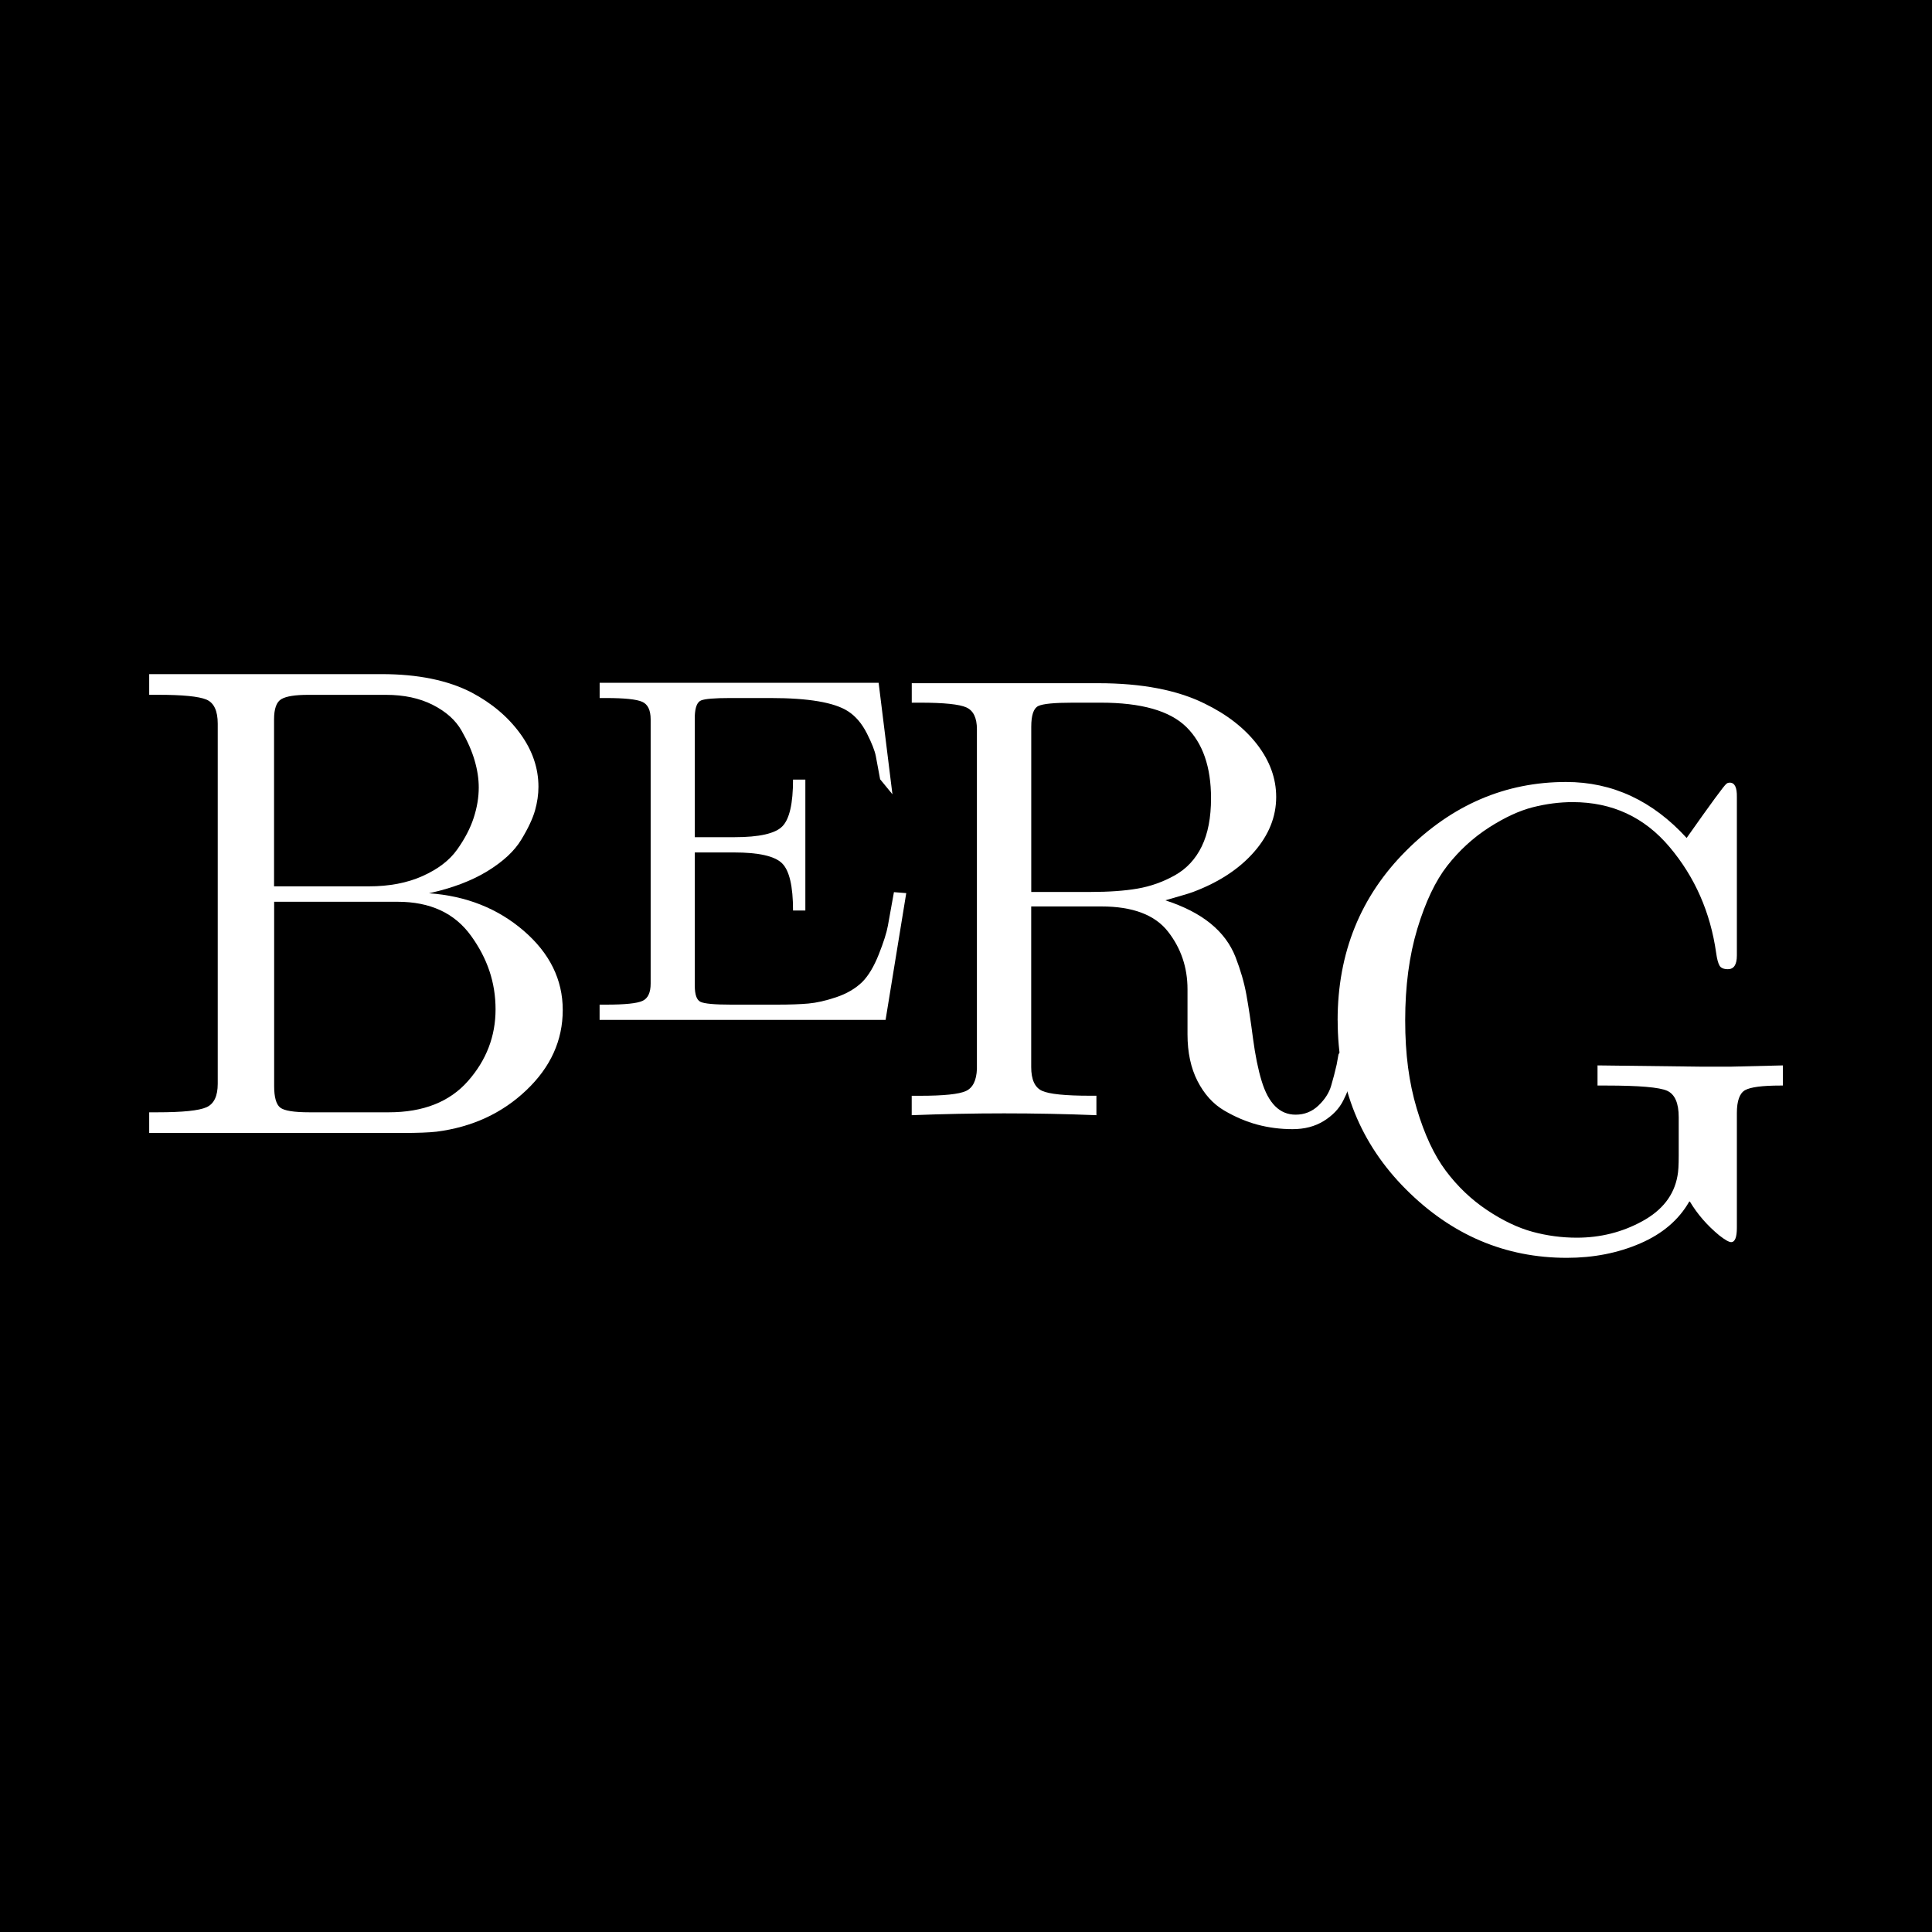 <?xml version="1.0" encoding="UTF-8"?>
<svg id="Layer_2" data-name="Layer 2" xmlns="http://www.w3.org/2000/svg" viewBox="0 0 400 400">
  <defs>
    <style>
      .cls-1 {
        fill: #fff;
      }
    </style>
  </defs>
  <rect width="400" height="400"/>
  <path class="cls-1" d="m30.89,234.57v-4.28h1.68c5.25,0,8.64-.35,10.19-1.05,1.55-.7,2.32-2.32,2.32-4.86v-74.55c0-2.67-.79-4.34-2.35-4.99-1.57-.66-4.91-.99-10.02-.99h-1.82v-4.28h48.13c7.5,0,13.7,1.27,18.61,3.8,4.2,2.22,7.55,5.05,10.07,8.51,2.52,3.46,3.78,7.13,3.78,11.02,0,1.59-.24,3.22-.71,4.9-.48,1.68-1.42,3.7-2.85,6.05-1.42,2.36-3.77,4.53-7.03,6.53-3.26,1.99-7.28,3.51-12.07,4.56,7.69.54,14.23,3.14,19.61,7.77,5.38,4.64,8.08,10.11,8.08,16.4s-2.51,11.83-7.53,16.6c-5.02,4.78-11.22,7.64-18.59,8.59-1.58.18-3.96.27-7.12.27H30.89Zm25.87-51.06h19.59c4.25,0,7.97-.71,11.15-2.14,3.19-1.43,5.57-3.25,7.15-5.48,1.58-2.22,2.72-4.41,3.42-6.56.7-2.15,1.05-4.25,1.05-6.29,0-1.77-.28-3.63-.85-5.58-.56-1.95-1.47-4.01-2.71-6.19-1.24-2.18-3.23-3.95-5.97-5.34-2.73-1.38-5.95-2.07-9.66-2.07h-16.14c-2.67,0-4.51.29-5.53.88-1.02.59-1.52,1.99-1.52,4.22v34.55Zm0,41.35c0,2.31.42,3.79,1.25,4.45.84.66,2.86.98,6.07.98h16.41c7.14,0,12.61-2.16,16.41-6.48,3.8-4.32,5.7-9.27,5.7-14.84s-1.7-10.56-5.09-15.24c-3.39-4.69-8.45-7.03-15.19-7.03h-25.56v38.16Z"/>
  <path class="cls-1" d="m124.14,211.16v-3.16h1.35c3.91,0,6.42-.26,7.54-.78,1.12-.52,1.68-1.71,1.68-3.58v-54.71c0-1.9-.58-3.11-1.75-3.63-1.17-.52-3.66-.78-7.46-.78h-1.35v-3.16h57.76l2.86,23.09-2.55-3.11c-.39-2.09-.69-3.69-.89-4.79-.21-1.1-.82-2.67-1.85-4.71-1.03-2.03-2.33-3.57-3.92-4.59-2.83-1.82-8.16-2.73-15.98-2.73h-8.5c-3.17,0-5.15.17-5.94.5-.79.33-1.22,1.4-1.29,3.21v25.1h8.22c5.14,0,8.45-.75,9.92-2.26,1.47-1.51,2.2-4.73,2.2-9.66h2.55v27.1h-2.55c0-5.03-.76-8.29-2.28-9.78-1.52-1.49-4.83-2.24-9.94-2.24h-8.12v27.6c0,1.84.39,2.95,1.18,3.33s2.89.58,6.33.58h9.51c2.67,0,4.84-.08,6.51-.23s3.58-.58,5.73-1.3,3.95-1.76,5.38-3.13c1.3-1.3,2.45-3.22,3.45-5.74s1.63-4.51,1.89-5.95.68-3.76,1.25-6.94l2.55.2-4.28,26.25h-59.19Z"/>
  <path class="cls-1" d="m188.76,230.9v-4.03h1.73c4.9,0,8.07-.33,9.5-.99,1.43-.66,2.18-2.19,2.27-4.57v-70.33c0-2.35-.73-3.85-2.17-4.51-1.45-.66-4.65-.99-9.59-.99h-1.73v-4.03h38.62c8.99,0,16.33,1.41,22,4.21,4.65,2.26,8.28,5.09,10.9,8.49,2.62,3.41,3.93,7.02,3.93,10.86,0,4.1-1.53,7.9-4.6,11.4-3.07,3.5-7.27,6.25-12.6,8.26-.68.26-2.6.83-5.76,1.73,3.84,1.24,6.96,2.84,9.37,4.8,2.41,1.96,4.13,4.28,5.18,6.97,1.04,2.69,1.79,5.28,2.24,7.77.45,2.49.91,5.51,1.37,9.05.47,3.54,1.07,6.48,1.79,8.82,1.41,4.65,3.75,6.97,7.03,6.97,1.83,0,3.41-.63,4.73-1.89,1.32-1.26,2.19-2.61,2.62-4.06.43-1.45.81-2.92,1.15-4.41l.38-2.11c.28-.6.81-.9,1.6-.9,1.11,0,1.67.68,1.67,2.05,0,1.15-.17,2.43-.52,3.84-.35,1.41-.95,2.94-1.79,4.6s-2.19,3.06-4.01,4.19c-1.83,1.13-3.98,1.69-6.46,1.69s-4.93-.31-7.26-.93c-2.32-.62-4.63-1.6-6.91-2.94-2.28-1.34-4.11-3.37-5.5-6.07-1.39-2.71-2.08-5.94-2.08-9.69v-9.34c0-4.52-1.35-8.5-4.06-11.96-2.71-3.45-7.3-5.18-13.78-5.18h-14.52v33.25c0,2.6.75,4.24,2.24,4.92,1.49.68,4.82,1.02,9.98,1.02h1.28v4.03c-6.48-.26-12.85-.38-19.12-.38s-12.64.13-19.12.38Zm24.75-46.23h12.21c3.84,0,7.11-.23,9.82-.7,2.71-.47,5.28-1.39,7.71-2.75,2.43-1.37,4.28-3.36,5.56-5.99,1.28-2.63,1.92-5.95,1.92-9.96,0-6.49-1.71-11.41-5.12-14.76-3.41-3.35-9.31-5.03-17.71-5.03h-5.76c-3.84,0-6.23.23-7.19.7-.96.47-1.44,1.9-1.44,4.29v34.2Z"/>
  <path class="cls-1" d="m276.94,211.25c0-13.98,4.74-25.7,14.23-35.16,9.48-9.46,20.51-14.19,33.08-14.19,9.57,0,17.89,3.86,24.95,11.59,5.07-7.2,7.81-10.93,8.21-11.19.18-.18.42-.26.73-.26,1.01,0,1.5.99,1.46,2.98v32.8c0,1.9-.62,2.84-1.85,2.84-.88,0-1.47-.25-1.75-.76-.29-.51-.52-1.38-.69-2.62-1.19-8.39-4.4-15.69-9.63-21.9-5.23-6.21-11.92-9.31-20.08-9.31-2.69,0-5.44.35-8.24,1.06-2.8.71-5.83,2.11-9.1,4.21-3.26,2.1-6.13,4.73-8.6,7.88-2.47,3.16-4.54,7.52-6.22,13.08-1.68,5.57-2.51,11.88-2.51,18.95s.79,12.87,2.38,18.23c1.59,5.36,3.59,9.66,6.02,12.91,2.43,3.24,5.27,5.96,8.54,8.14,3.26,2.18,6.41,3.68,9.43,4.5,3.02.82,6.08,1.22,9.16,1.22,4.9,0,9.42-1.14,13.56-3.41,4.15-2.27,6.57-5.39,7.28-9.36.18-.88.26-2.27.26-4.17v-8.01c0-2.91-.79-4.73-2.38-5.46s-5.8-1.09-12.64-1.09h-1.79v-4.17l21.31.26h6.35l10.72-.26v4.17h-.46c-3.79,0-6.25.32-7.38.96-1.12.64-1.69,2.22-1.69,4.73v23.75c0,1.99-.4,2.98-1.19,2.98-.44,0-1.26-.46-2.45-1.39-2.51-2.07-4.54-4.41-6.09-7.01h-.13c-2.16,3.79-5.55,6.68-10.16,8.67-4.61,1.99-9.67,2.98-15.19,2.98-12.75,0-23.84-4.72-33.28-14.16-9.44-9.44-14.16-21.11-14.16-35.01Z"/>
</svg>